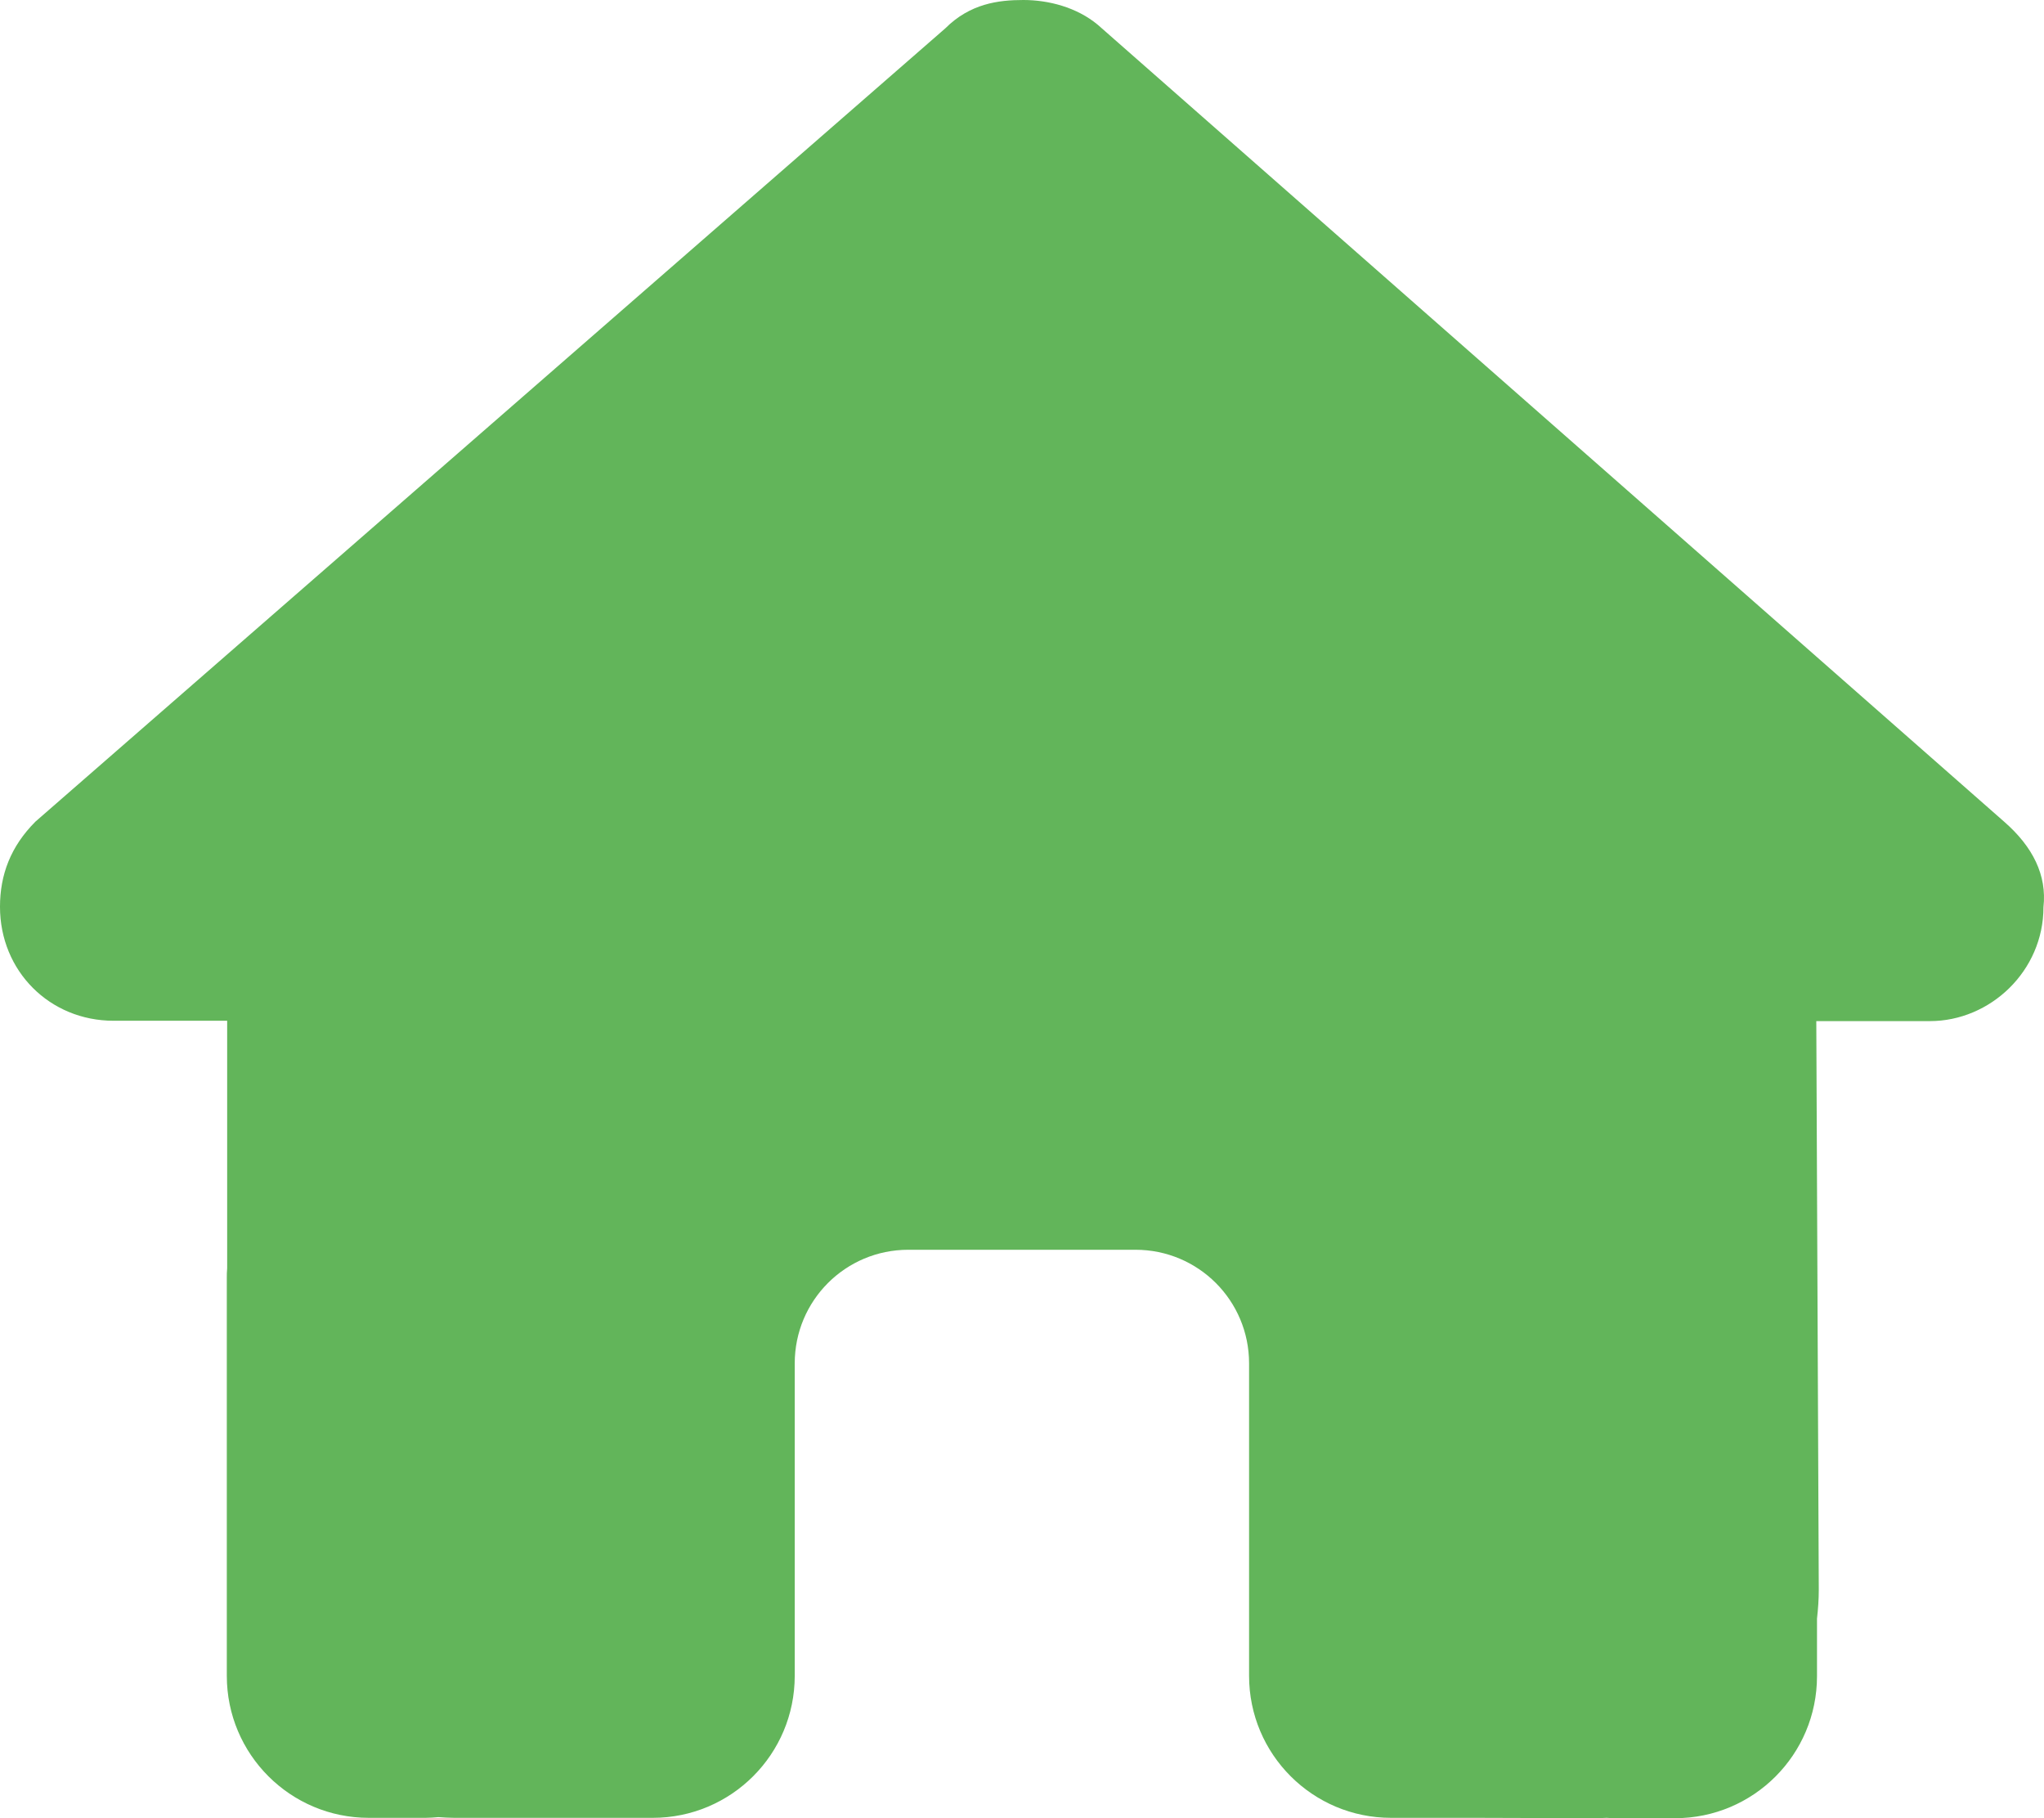 <?xml version="1.0" encoding="UTF-8"?>
<svg id="Ebene_1" data-name="Ebene 1" xmlns="http://www.w3.org/2000/svg" viewBox="0 0 575.85 512.1">
  <defs>
    <style>
      .cls-1 {
        fill: #62b55a;
        stroke-width: 0px;
      }
    </style>
  </defs>
  <path class="cls-1" d="M575.7,255.5c0,18-15,32.1-32,32.1h-32l.7,160.2c0,2.7-.2,5.4-.5,8.1v16.2c0,22.1-17.9,40-40,40h-16c-1.1,0-2.2,0-3.3-.1-1.4.1-2.8.1-4.2.1l-32.5-.1h-24c-22.1,0-40-17.9-40-40v-88c0-17.7-14.3-32-32-32h-64c-17.7,0-32,14.3-32,32v88c0,22.1-17.9,40-40,40h-55.9c-1.5,0-3-.1-4.5-.2-1.2.1-2.4.2-3.6.2h-16c-22.1,0-40-17.9-40-40v-112c0-.9,0-1.9.1-2.8v-69.7h-32c-18,0-32-14-32-32.1,0-9,3-17,10-24L266.3,8c7-7,15-8,22-8s15,2,21,7l255.4,224.5c8,7,12,15,11,24Z"/>
</svg>